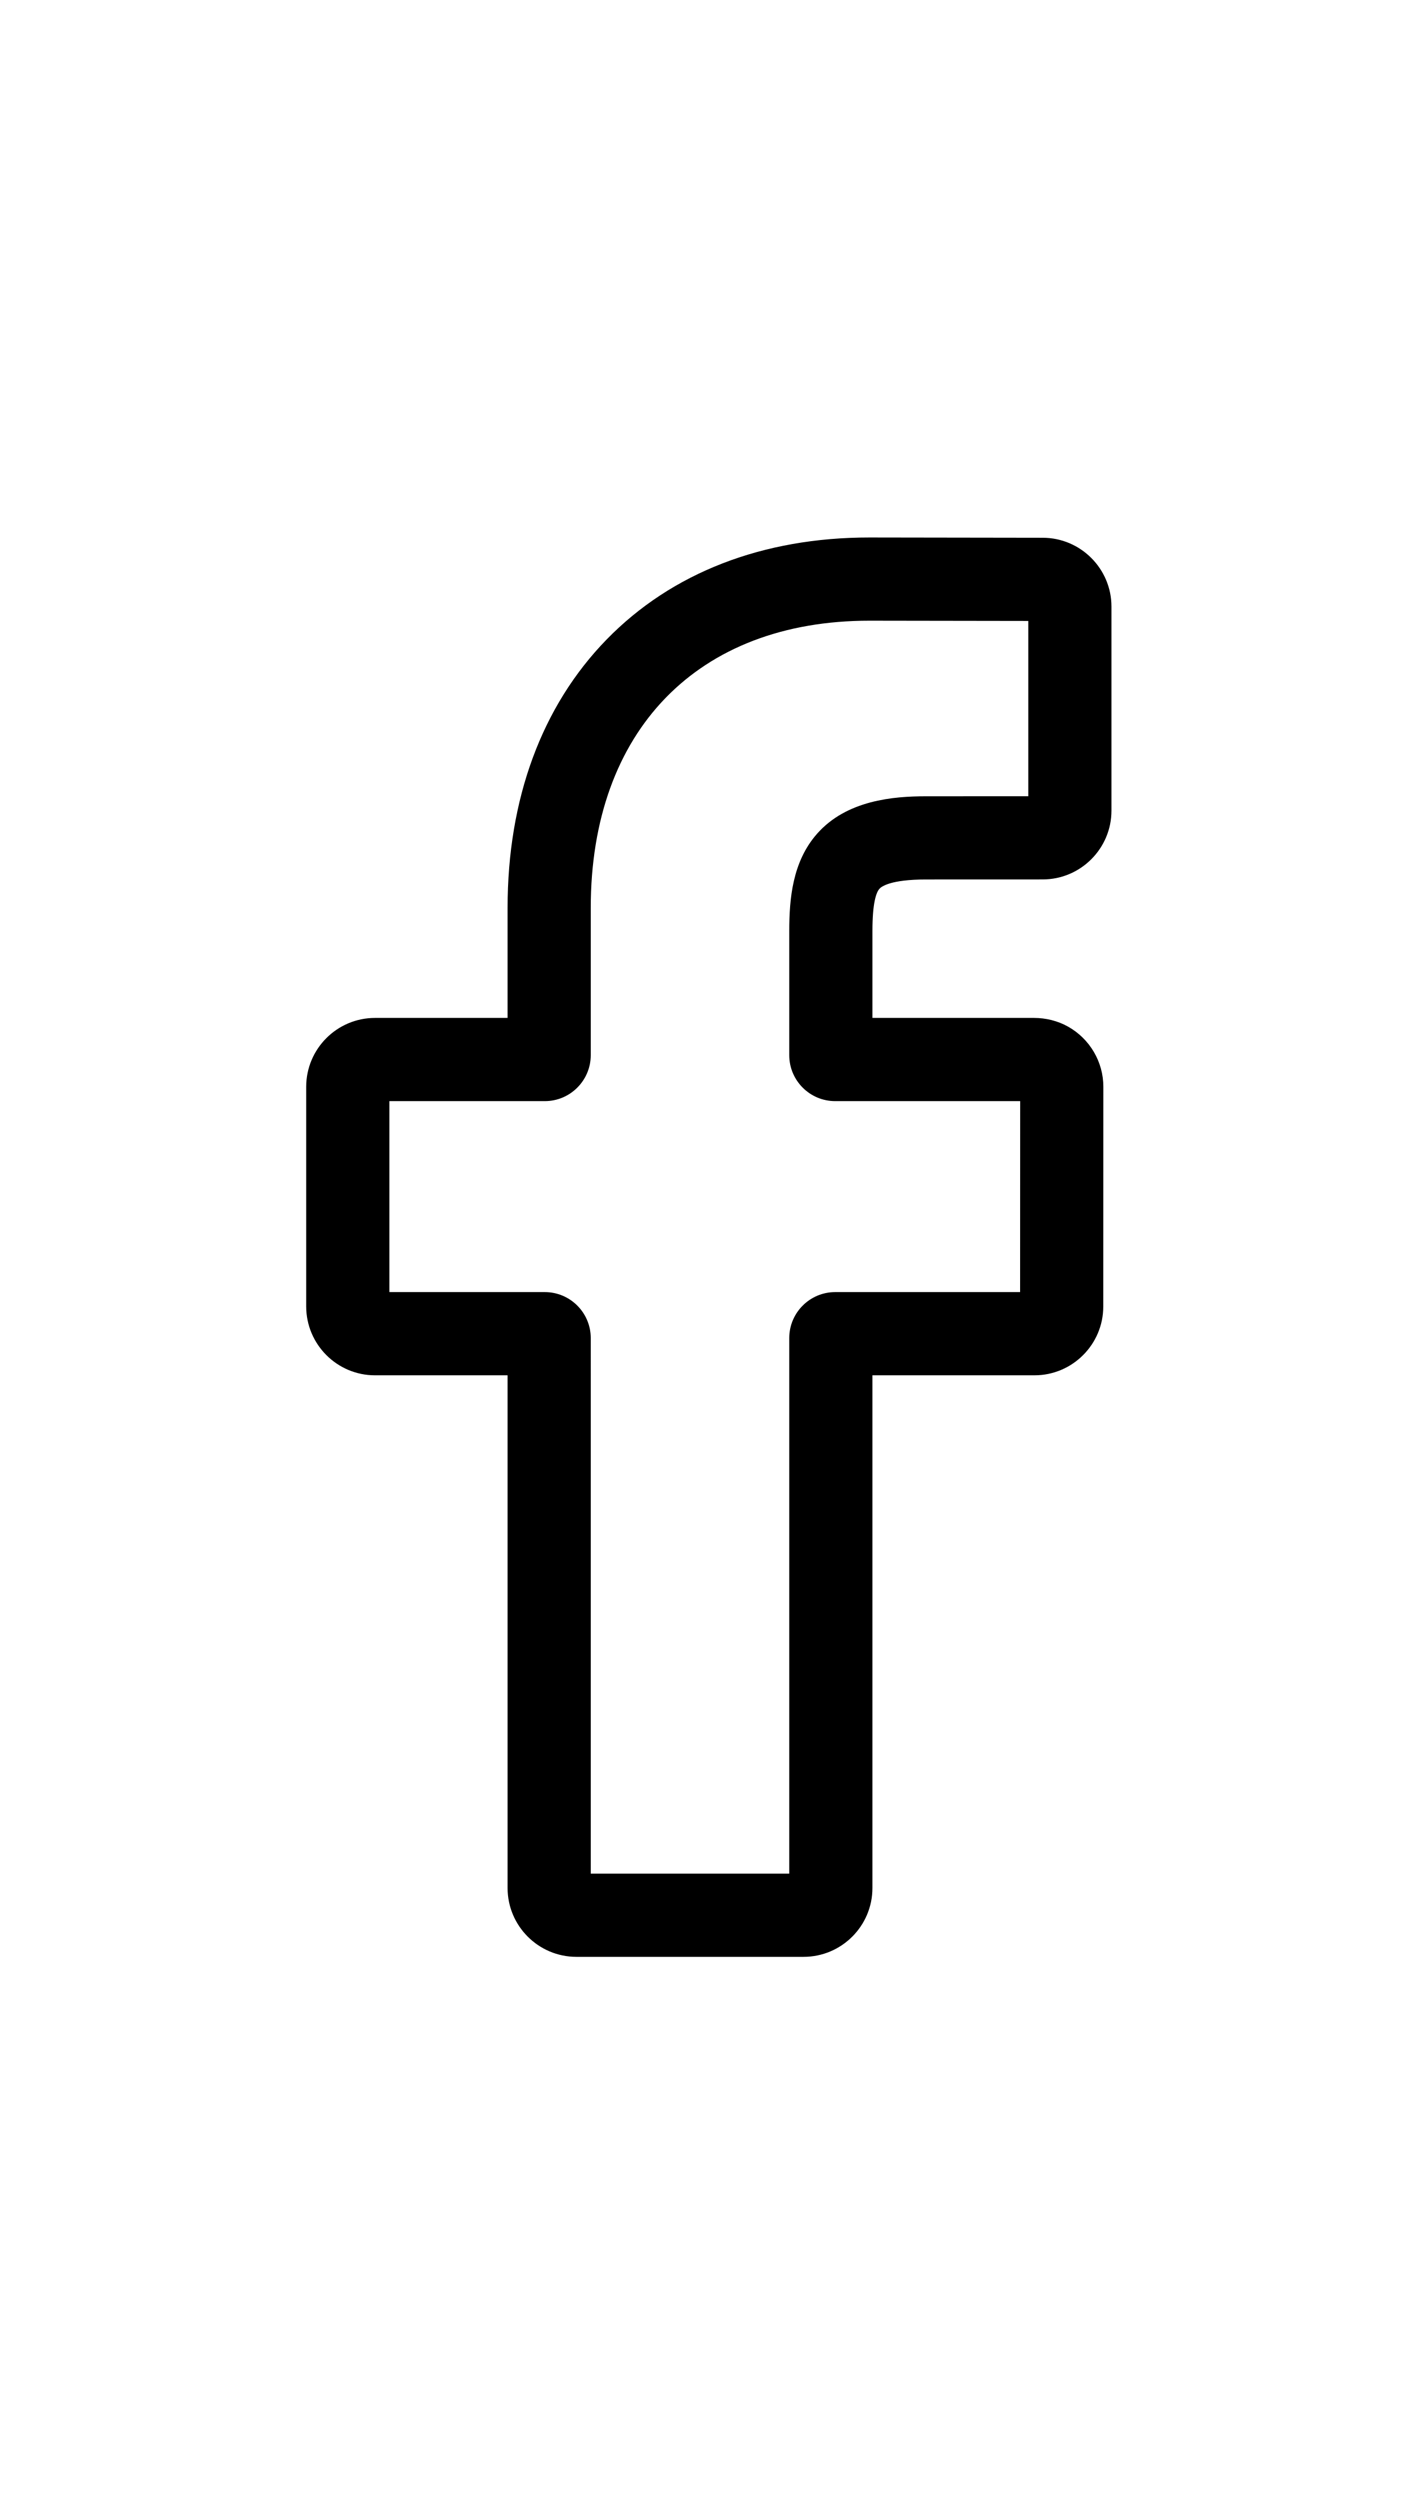 <svg class="facebook subs-logo logo-facebook--dark" viewBox="-110 1 511 512" xmlns="http://www.w3.org/2000/svg" width="17" height="30"><path d="M180 512H98.008c-13.695 0-24.836-11.14-24.836-24.836V302.227H25.336C11.64 302.227.5 291.082.5 277.39v-79.246c0-13.696 11.14-24.836 24.836-24.836h47.836v-39.684c0-39.348 12.355-72.824 35.726-96.805C132.375 12.73 165.184 0 203.778 0l62.53.102c13.672.023 24.794 11.164 24.794 24.835v73.579c0 13.695-11.137 24.836-24.829 24.836l-42.101.015c-12.84 0-16.11 2.574-16.809 3.363-1.152 1.31-2.523 5.008-2.523 15.223v31.352h58.27c4.386 0 8.636 1.082 12.288 3.12 7.88 4.403 12.778 12.727 12.778 21.723l-.031 79.247c0 13.687-11.141 24.828-24.836 24.828h-58.47v184.941C204.84 500.86 193.696 512 180 512zm-76.813-30.016h71.633V288.79c0-9.144 7.442-16.582 16.582-16.582h66.727l.027-68.883h-66.758c-9.14 0-16.578-7.437-16.578-16.582v-44.789c0-11.726 1.192-25.062 10.043-35.086 10.696-12.117 27.551-13.515 39.301-13.515l36.922-.016V30.109l-57.332-.093c-62.024 0-100.566 39.703-100.566 103.609v53.117c0 9.14-7.438 16.582-16.579 16.582H30.516v68.883h56.093c9.141 0 16.579 7.438 16.579 16.582zM266.25 30.117h.004zm0 0"/></svg>